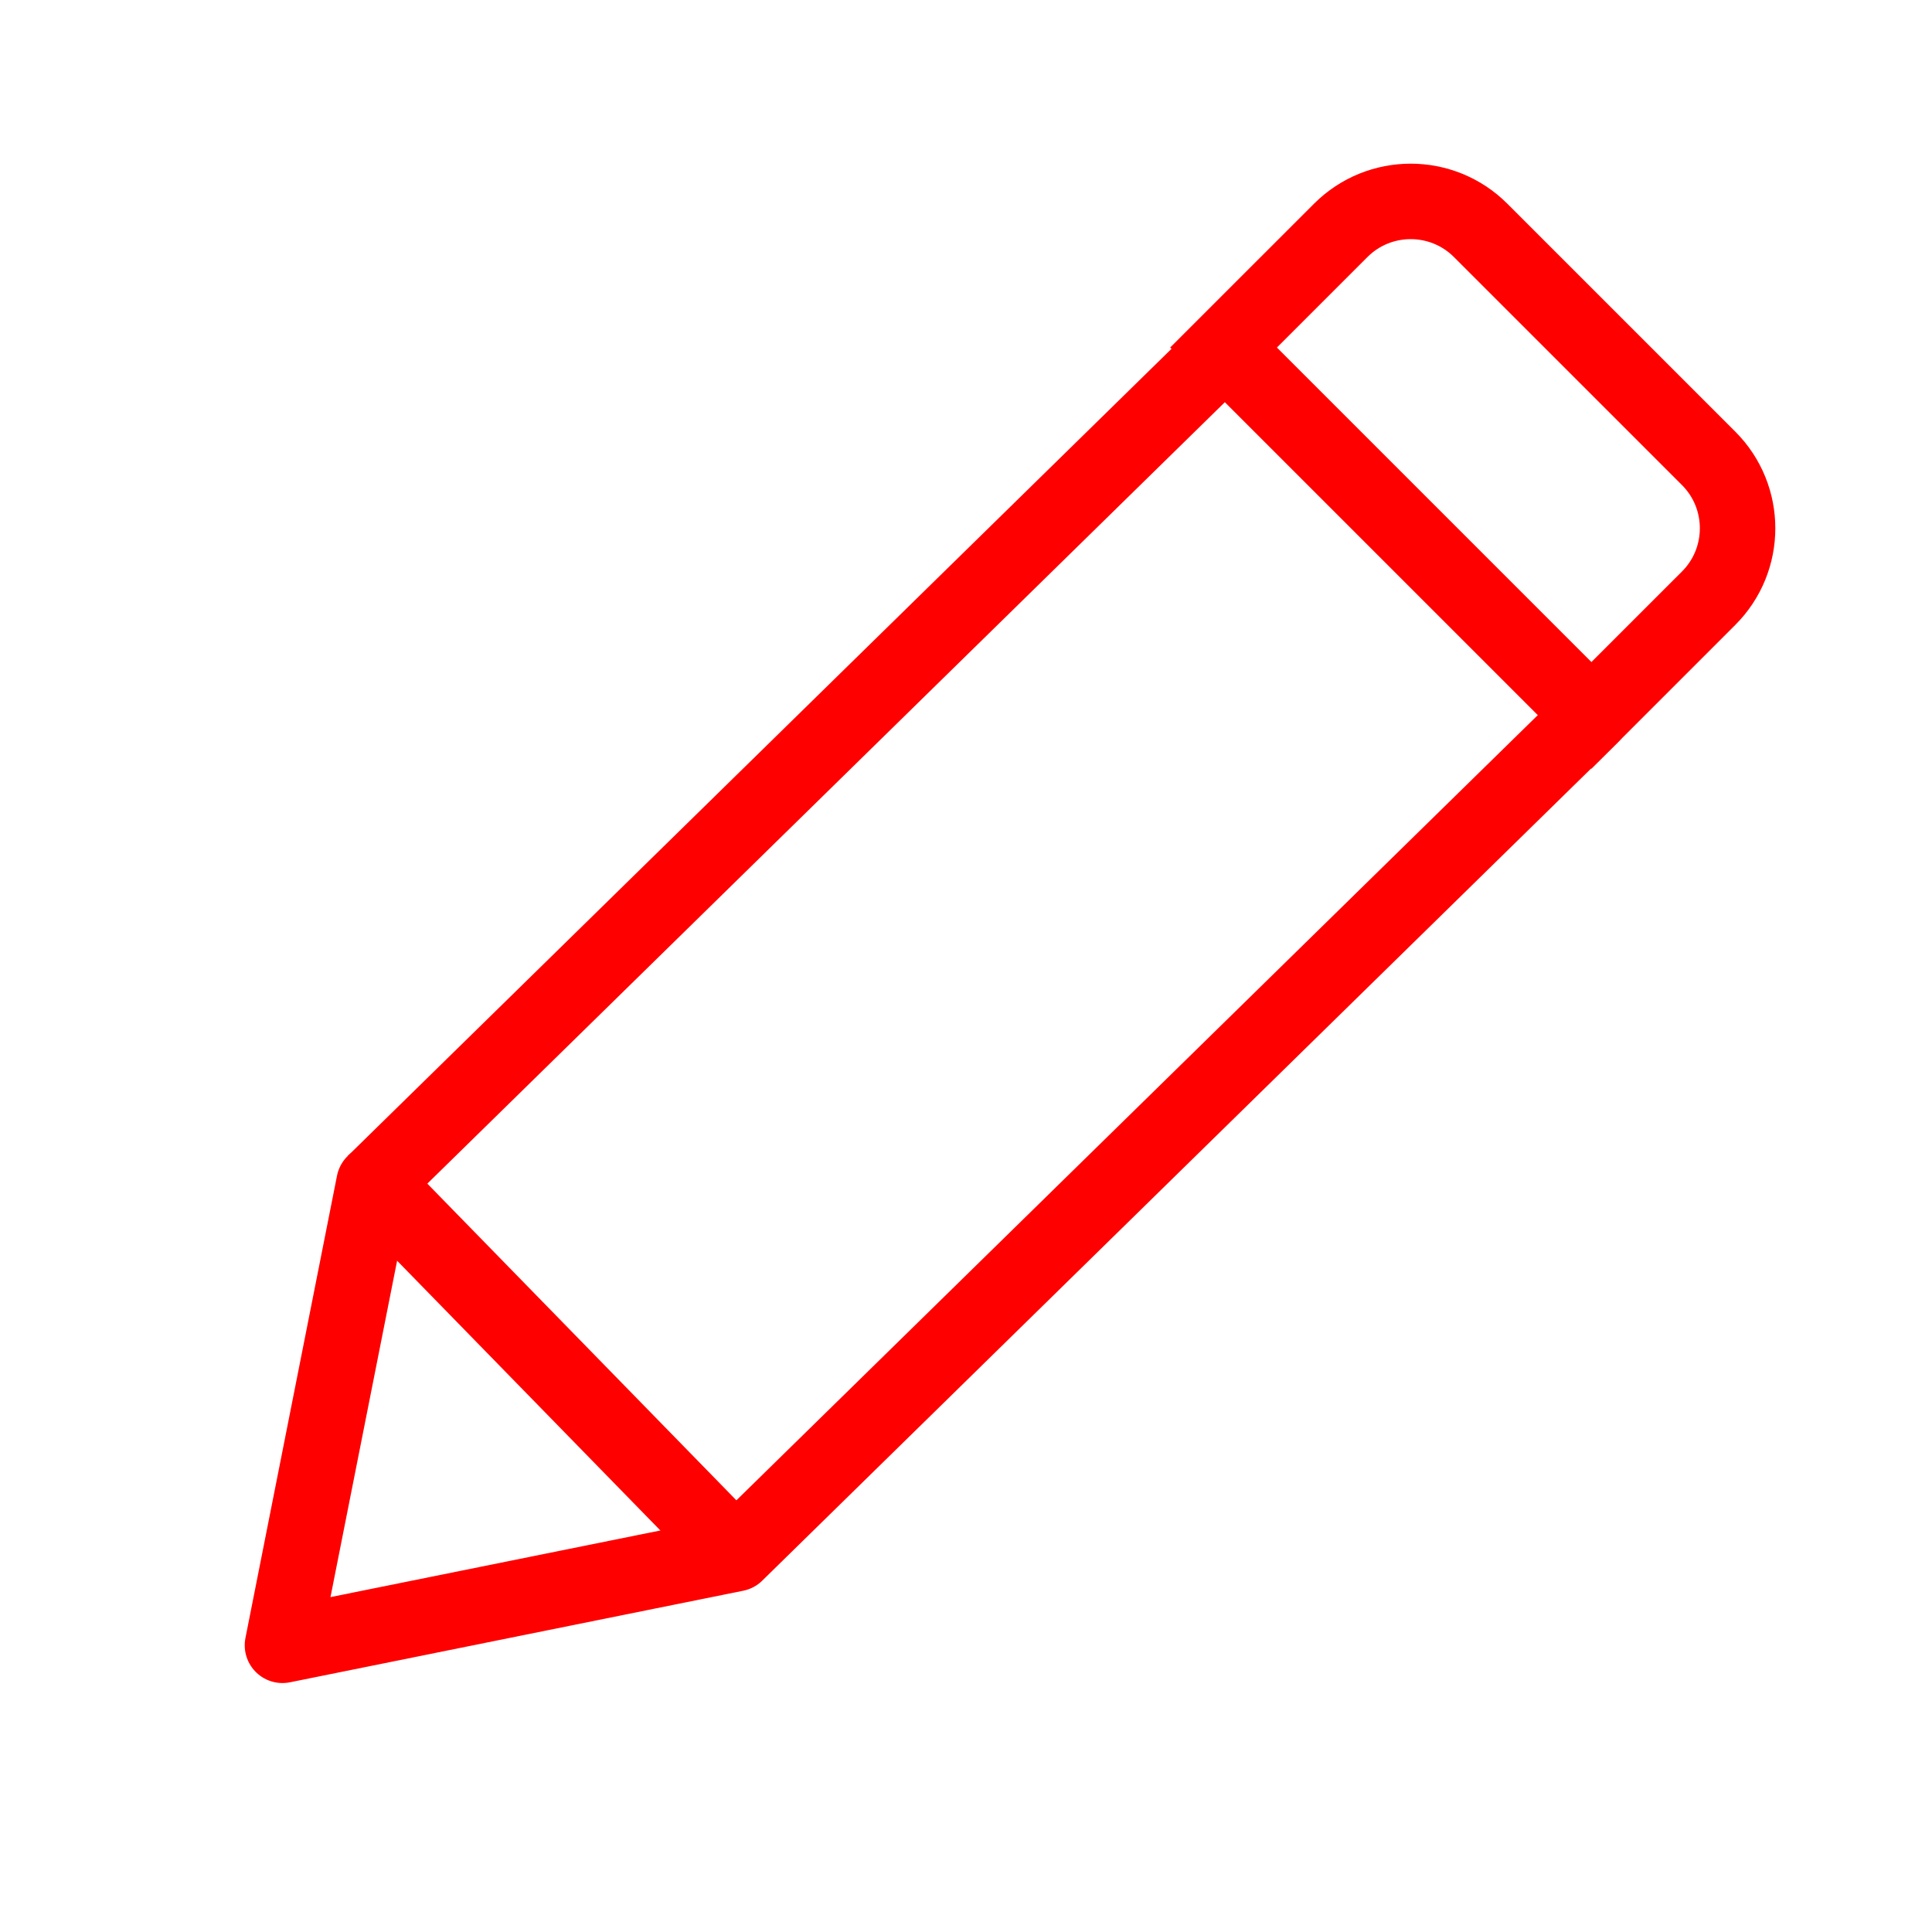 <?xml version="1.0" encoding="utf-8"?>
<!-- Generator: Adobe Illustrator 16.0.0, SVG Export Plug-In . SVG Version: 6.00 Build 0)  -->
<!DOCTYPE svg PUBLIC "-//W3C//DTD SVG 1.1//EN" "http://www.w3.org/Graphics/SVG/1.1/DTD/svg11.dtd">
<svg version="1.1" id="Calque_1" xmlns="http://www.w3.org/2000/svg" xmlns:xlink="http://www.w3.org/1999/xlink" x="0px" y="0px"
	 width="128px" height="128px" viewBox="0 0 128 128" enable-background="new 0 0 128 128" xml:space="preserve">
<g id="Calque_1_5_">
	<g id="Calque_1_2_" display="none">
		<g id="Calque_1_1_" display="inline">
		</g>
		
			<line display="inline" fill="none" stroke="#FF0000" stroke-width="11" stroke-miterlimit="10" x1="5.1" y1="35.064" x2="58.226" y2="35.064"/>
		
			<line display="inline" fill="none" stroke="#FF0000" stroke-width="11" stroke-miterlimit="10" x1="58.226" y1="46.698" x2="86.372" y2="46.698"/>
		
			<line display="inline" fill="none" stroke="#FF0000" stroke-width="11" stroke-miterlimit="10" x1="17.83" y1="68.512" x2="45.601" y2="68.512"/>
		
			<line display="inline" fill="none" stroke="#FF0000" stroke-width="11" stroke-miterlimit="10" x1="45.601" y1="81.646" x2="68.682" y2="81.646"/>
		
			<line display="inline" fill="none" stroke="#FF0000" stroke-width="11" stroke-miterlimit="10" x1="67.805" y1="92.5" x2="113.844" y2="92.5"/>
		<path display="inline" fill="none" stroke="#FF0000" stroke-width="5" stroke-miterlimit="10" d="M124.111,105.398
			c0,3.594-2.688,6.509-6.006,6.509H11.022c-3.316,0-6.004-2.915-6.004-6.509V15.383c0-3.594,2.688-6.507,6.004-6.507h107.083
			c3.315,0,6.006,2.914,6.006,6.507V105.398z"/>
	</g>
	<g id="Calque_1_3_" display="none">
	</g>
	<g id="Calque_3" display="none">
		<g id="Calque_2" display="inline">
			<g>
				<g>
					
						<path fill="none" stroke="#FF0000" stroke-width="5" stroke-linecap="round" stroke-linejoin="round" stroke-miterlimit="10" d="
						M102.314,74.566c2.097-2.56,1.719-6.362-0.838-8.459c-2.563-2.099-6.369-1.717-8.463,0.84l2.211-2.699
						c2.098-2.559,1.719-6.365-0.843-8.462c-2.562-2.097-6.364-1.72-8.464,0.839l4.066-4.967c2.099-2.558,1.72-6.365-0.84-8.461
						c-2.561-2.097-6.365-1.719-8.463,0.84L97.898,23.03c2.096-2.559,1.719-6.366-0.84-8.463c-2.562-2.096-6.367-1.717-8.463,0.842
						L63.857,45.604l1.516-9.225c0.535-3.261-1.697-6.37-4.96-6.906c-3.265-0.536-6.372,1.696-6.908,4.959
						c0,0-19.643,43.707-11.642,50.261l16.662,13.647c8,6.558,28.286-4.852,28.545-5.172L102.314,74.566L102.314,74.566z"/>
					
						<rect x="21.373" y="90.455" transform="matrix(0.773 0.634 -0.634 0.773 73.936 -5.974)" fill="none" stroke="#FF0000" stroke-width="5" stroke-linecap="round" stroke-linejoin="round" stroke-miterlimit="10" width="47.907" height="20.006"/>
				</g>
				
					<path fill="none" stroke="#FF0000" stroke-width="5" stroke-linecap="round" stroke-linejoin="round" stroke-miterlimit="10" d="
					M82.213,9.857c5-6.103,14.001-6.998,20.104-1.997c6.104,4.999,6.996,14.001,1.996,20.104"/>
			</g>
		</g>
	</g>
	<g id="Calque_1_4_">
		<g id="Calque_2_2_" display="none">
			<g display="inline">
				<path fill="none" d="M29.546,122.527c9.541,0,15.769-13.118,16.8-26.525H15.422c-0.864,0.107-1.744,0.203-2.654,0.254
					C13.859,109.572,20.067,122.527,29.546,122.527z"/>
				<path fill="none" d="M57.818,133.345l-9.784-3.571l-15.653,8.869l-6.023-0.093l-15.726-8.772l-9.703,3.57
					c-1.527,0.736-19.669,9.98-18.588,33.582c0.549,0.866,3.209,4.163,11.695,4.234c-0.268-4.467-0.73-14.439-0.159-23.18
					l4.807,0.313c-0.615,9.418,0.032,20.685,0.249,23.94c5.576,4.936,17.249,7.933,30.737,7.813
					c13.163-0.095,24.837-3.141,30.187-7.813c0.197-3.325,0.793-14.839,0.149-24.095l4.805-0.334
					c0.604,8.631,0.182,18.823-0.064,23.349c8.389-0.072,11.063-3.315,11.656-4.251C77.471,143.354,59.391,134.104,57.818,133.345z"
					/>
				<path fill="#FF0000" d="M-0.141,96.002h6.316c0,0.003,0,0.005,0,0.006c-1.323,2.859-1.797,7.776,4.533,14.08
					c3.425,9.826,9.799,17.257,18.838,17.257c8.864,0,15.404-7.588,18.897-17.657c5.919-6.123,5.419-10.888,4.121-13.686h6.32
					c1.232,0,2.229-0.997,2.229-2.229c0-1.232-0.997-2.23-2.229-2.23h-2.982c0.016-0.34,0.022-0.682,0.022-1.023
					c0-10.719-6.266-19.939-15.27-24.102c0.025,1.055,0.032,2.243,0.032,3.583v3.854c0,11.125-0.604,11.785-10.772,11.785
					c-10.171,0-10.775-0.66-10.775-11.785V70c0-1.344,0.01-2.533,0.043-3.591C10.176,70.568,3.906,79.795,3.906,90.52
					c0,0.346,0.031,0.684,0.047,1.022h-4.097c-1.23,0-2.229,0.998-2.229,2.229C-2.37,95.005-1.373,96.002-0.141,96.002z
					 M15.422,96.002h30.922c-1.031,13.407-7.257,26.525-16.799,26.525c-9.48,0-15.688-12.955-16.778-26.271
					C13.678,96.205,14.558,96.109,15.422,96.002z"/>
				<path fill="#FF0000" d="M59.756,128.934l-14.412-5.271l-12.856,7.521h-6.309l-12.859-7.528l-14.155,5.204l-0.176,0.072
					c-0.232,0.105-23.006,10.928-21.435,38.756l0.021,0.358l0.122,0.336c0.121,0.324,2.95,7.606,16.611,7.606
					c0.506,0,1.034-0.014,1.572-0.034c6.475,5.62,18.664,8.922,33.131,8.922c0.232,0,0.462-0.002,0.694-0.002
					c11.348-0.079,25.756-2.488,33.211-8.919c14.964,0.554,18-7.236,18.125-7.575l0.123-0.334l0.023-0.358
					C82.758,139.861,59.985,129.04,59.756,128.934z M76.4,166.911c-0.592,0.937-3.271,4.178-11.654,4.249
					c0.244-4.521,0.666-14.717,0.066-23.348l-4.81,0.336c0.646,9.254,0.052,20.769-0.146,24.092
					c-5.348,4.674-17.023,7.717-30.187,7.813c-13.488,0.117-25.162-2.881-30.737-7.813c-0.216-3.261-0.864-14.521-0.249-23.939
					l-4.807-0.313c-0.571,8.736-0.109,18.709,0.159,23.18c-8.486-0.068-11.146-3.367-11.695-4.232
					C-18.74,143.33-0.598,134.082,0.929,133.35l9.703-3.57l15.726,8.773l6.022,0.092l15.654-8.871l9.783,3.57
					C59.391,134.104,77.471,143.354,76.4,166.911z"/>
				<path fill="#FF0000" d="M37.951,65.346c-0.083-1.788-0.283-2.979-0.78-3.535c-0.781-0.877-3.145-0.919-7.255-0.919
					c-4.051,0-6.484,0-7.264,0.865c-0.495,0.548-0.693,1.757-0.775,3.589c2.532-0.835,5.229-1.294,8.034-1.294
					C32.721,64.052,35.419,64.509,37.951,65.346z"/>
				<path fill="#FF0000" d="M21.82,73.854c0,4.566,0,7.321,0.834,8.244c0.781,0.865,3.22,0.865,7.262,0.865s6.483,0,7.261-0.865
					c0.836-0.923,0.836-3.678,0.836-8.244V70c0-1.861-0.004-3.4-0.064-4.654c-2.532-0.835-5.232-1.294-8.039-1.294
					c-2.805,0-5.503,0.459-8.035,1.294c-0.055,1.256-0.059,2.801-0.059,4.654v3.854H21.82z"/>
			</g>
		</g>
		<g id="Calque_3_2_" display="none">
			<g display="inline">
				<path fill="#FF0000" d="M44.534,92.829c3.835-18.361-7.883-28.715-23.138-28.715c-27.344,0-22.572,29.96-22.572,29.96
					c0.03,0.003,0.059,0.004,0.089,0.007c-1.249,2.823-1.618,7.563,4.31,13.606c3.387,9.91,9.763,17.436,18.84,17.436
					c8.744,0,15.212-7.419,18.708-17.313C47.83,100.691,46.163,95.373,44.534,92.829z M22.062,120.33
					c-9.435,0-15.613-12.893-16.698-26.145c11.859-0.699,19.71-6.317,23.93-10.439c2.008,3.607,6.161,6.027,9.621,7.505
					C38.569,105.467,32.191,120.33,22.062,120.33z"/>
			</g>
			<g display="inline">
				<path fill="none" d="M16.806,175.893c-0.821-0.258-1.502-0.9-1.766-1.769L1.191,128.428c-0.234-0.777-0.099-1.585,0.314-2.219
					l-8.607,3.165c-1.25,0.603-21.152,10.594-19.747,35.938c0.224,0.521,2.767,5.795,14.013,5.795
					c0.466-0.002,0.958-0.02,1.459-0.034c0.035-0.003,0.071-0.003,0.106-0.003c0.64,0,1.261,0.229,1.745,0.654
					c5.199,4.51,14.798,7.428,26.247,8.084l-0.199-0.203L16.806,175.893z"/>
				<path fill="none" d="M51.255,129.395l-8.458-3.108c0.407,0.636,0.545,1.438,0.31,2.214l-13.998,46.191
					c-0.26,0.867-0.938,1.508-1.756,1.765l0.239,3.147l-0.141,0.146c9.617-0.65,20.406-2.992,26.251-8.03
					c0.509-0.438,1.163-0.653,1.839-0.645c0.482,0.02,0.954,0.03,1.411,0.03c11.178-0.002,13.762-5.215,14.014-5.797
					C72.355,140.27,52.941,130.217,51.255,129.395z"/>
				<path fill="#FF0000" d="M53.4,124.518c-0.063-0.026-0.123-0.055-0.188-0.078l-13.757-5.063c-1.345-0.495-2.84,0.164-3.383,1.488
					l-1.82,4.435c-0.276,0.671-0.267,1.423,0.023,2.089c0.291,0.659,0.84,1.178,1.52,1.426l1.484,0.547l-8.917,29.429l-0.917-16.037
					c-0.013-0.243-0.061-0.479-0.136-0.701l2.46-3.489c0.462-0.655,0.604-1.48,0.388-2.254c-0.045-0.16-0.053-0.188-1.723-4.516
					c-0.422-1.096-1.499-1.777-2.66-1.7c-0.281,0.011-1.643,0.017-3.712,0.017c-2.072,0-3.433-0.006-3.715-0.017
					c-1.154-0.088-2.234,0.603-2.658,1.692c-2.052,5.277-2.052,5.277-1.606,6.303c0.073,0.169,0.162,0.322,0.268,0.475l2.462,3.489
					c-0.075,0.224-0.123,0.458-0.136,0.701l-0.886,15.476l-8.768-28.933l1.322-0.483c0.681-0.252,1.231-0.769,1.522-1.433
					c0.29-0.663,0.298-1.418,0.021-2.091l-1.836-4.434c-0.549-1.319-2.043-1.974-3.381-1.479l-13.588,4.996
					c-0.033,0.01-0.064,0.021-0.095,0.035l-0.176,0.069c-0.034,0.018-0.065,0.027-0.096,0.043
					c-0.245,0.111-24.545,11.603-22.877,41.142l0.021,0.354c0.015,0.264,0.068,0.521,0.158,0.77l0.123,0.331
					c0.35,0.952,3.851,9.319,19.034,9.319c0.209,0,0.421-0.004,0.637-0.01c7.123,5.637,19.38,8.85,33.883,8.85h0.011l0.707-0.002
					c5.464-0.039,23.702-0.805,33.951-8.846c0.198,0.004,0.398,0.008,0.59,0.008c15.202-0.004,18.685-8.375,19.03-9.326l0.123-0.332
					c0.09-0.24,0.143-0.496,0.154-0.756l0.021-0.356C77.953,136.079,53.646,124.627,53.4,124.518z M16.523,136.816
					c-0.008-0.02,1.646-4.273,1.646-4.273c0.194,0.027,7.586,0.027,7.779,0c0,0,1.625,4.209,1.642,4.273l-2.629,3.734h-5.806
					L16.523,136.816z M70.963,165.309c-0.252,0.582-2.834,5.795-14.013,5.797c-0.451,0-0.929-0.017-1.411-0.03
					c-0.674-0.011-1.329,0.202-1.839,0.645c-5.846,5.038-16.633,7.38-26.251,8.03l-5.392,3.443l-5.335-3.387
					c-11.449-0.654-21.048-3.572-26.247-8.086c-0.484-0.422-1.104-0.652-1.745-0.652c-0.035,0-0.073,0.003-0.106,0.004
					c-0.502,0.021-0.994,0.029-1.459,0.031c-11.246,0-13.79-5.272-14.013-5.793c-1.404-25.338,18.497-35.334,19.748-35.936
					l8.606-3.165c-0.412,0.638-0.548,1.442-0.313,2.22l13.847,45.698c0.264,0.866,0.947,1.508,1.768,1.765l2.525-33.192h5.453
					l2.567,33.754c0.818-0.258,1.496-0.897,1.754-1.765l14-46.192c0.233-0.774,0.099-1.579-0.312-2.213l8.46,3.108
					C52.941,130.217,72.355,140.27,70.963,165.309z"/>
				<path fill="#FFFFFF" d="M23.58,138.091l1.018-1.444c-0.148-0.385-0.312-0.813-0.469-1.219c-0.535,0.002-1.211,0.002-2.067,0.002
					c-0.861,0-1.538,0-2.075-0.002c-0.168,0.439-0.331,0.854-0.469,1.215l1.021,1.448H23.58z"/>
				<path fill="#FFFFFF" d="M24.961,140.552l2.63-3.735c-0.019-0.063-1.644-4.272-1.644-4.272c-0.193,0.026-7.584,0.026-7.778,0
					c0,0-1.654,4.255-1.646,4.272l2.633,3.735H24.961z"/>
			</g>
			<g display="inline">
				<path fill="#FF0000" d="M56.377,80.73c0,0.514-0.415,0.931-0.93,0.931h-4.074c-0.516,0-0.931-0.417-0.931-0.931v-4.074
					c0-0.516,0.416-0.932,0.931-0.932h4.074c0.515,0,0.93,0.416,0.93,0.932V80.73z"/>
				<path fill="#FF0000" d="M65.049,80.73c0,0.514-0.414,0.931-0.931,0.931h-4.073c-0.517,0-0.932-0.417-0.932-0.931v-4.074
					c0-0.516,0.415-0.932,0.932-0.932h4.073c0.517,0,0.931,0.416,0.931,0.932V80.73z"/>
				<path fill="#FF0000" d="M73.662,80.73c0,0.514-0.416,0.931-0.934,0.931h-4.07c-0.516,0-0.932-0.417-0.932-0.931v-4.074
					c0-0.516,0.416-0.932,0.932-0.932h4.07c0.518,0,0.934,0.416,0.934,0.932V80.73L73.662,80.73z"/>
			</g>
			<g display="inline">
				<path fill="none" d="M45.631,91.782c0,0.415-0.011,0.823-0.026,1.237h8.96v10.973l8.937-10.973h24.143V64.367H36.464v4.638
					C42.074,74.497,45.631,82.66,45.631,91.782z"/>
				<path fill="#FF0000" d="M89.576,59.296h-55.05c-1.755,0-3.132,1.482-3.132,3.374v3.571c1.824,1.071,3.526,1.251,5.071,2.765
					v-4.639h51.174V93.02H63.501l-8.938,10.975V93.02L44.534,92.83c-0.063,1.73,0.82,3.615,0.513,5.262h4.445v20.16l16.418-20.16
					h23.666c1.758,0,3.135-1.482,3.135-3.374V62.67C92.709,60.776,91.334,59.296,89.576,59.296z"/>
			</g>
		</g>
	</g>
</g>
<g id="Calque_3_3_">
	<line fill="none" stroke="#FF0000" stroke-width="5" stroke-miterlimit="10" x1="48.748" y1="102.939" x2="24.78" y2="78.38"/>
</g>
<g id="Calque_2_1_">
	<line fill="none" stroke="#FF0000" stroke-width="5" stroke-miterlimit="10" x1="81.468" y1="22.835" x2="24.78" y2="78.38"/>
	<path fill="none" stroke="#FF0000" stroke-width="5" stroke-miterlimit="10" d="M105.436,47.397L81.063,23.025l7.763-7.761
		c2.56-2.561,6.712-2.56,9.271,0l15.102,15.101c2.561,2.56,2.561,6.71,0,9.271L105.436,47.397z"/>
	
		<polyline fill="none" stroke="#FF0000" stroke-width="5" stroke-linecap="round" stroke-linejoin="round" stroke-miterlimit="10" points="
		24.78,78.38 18.714,109.006 48.748,102.939 105.436,47.397 	"/>
</g>
</svg>
